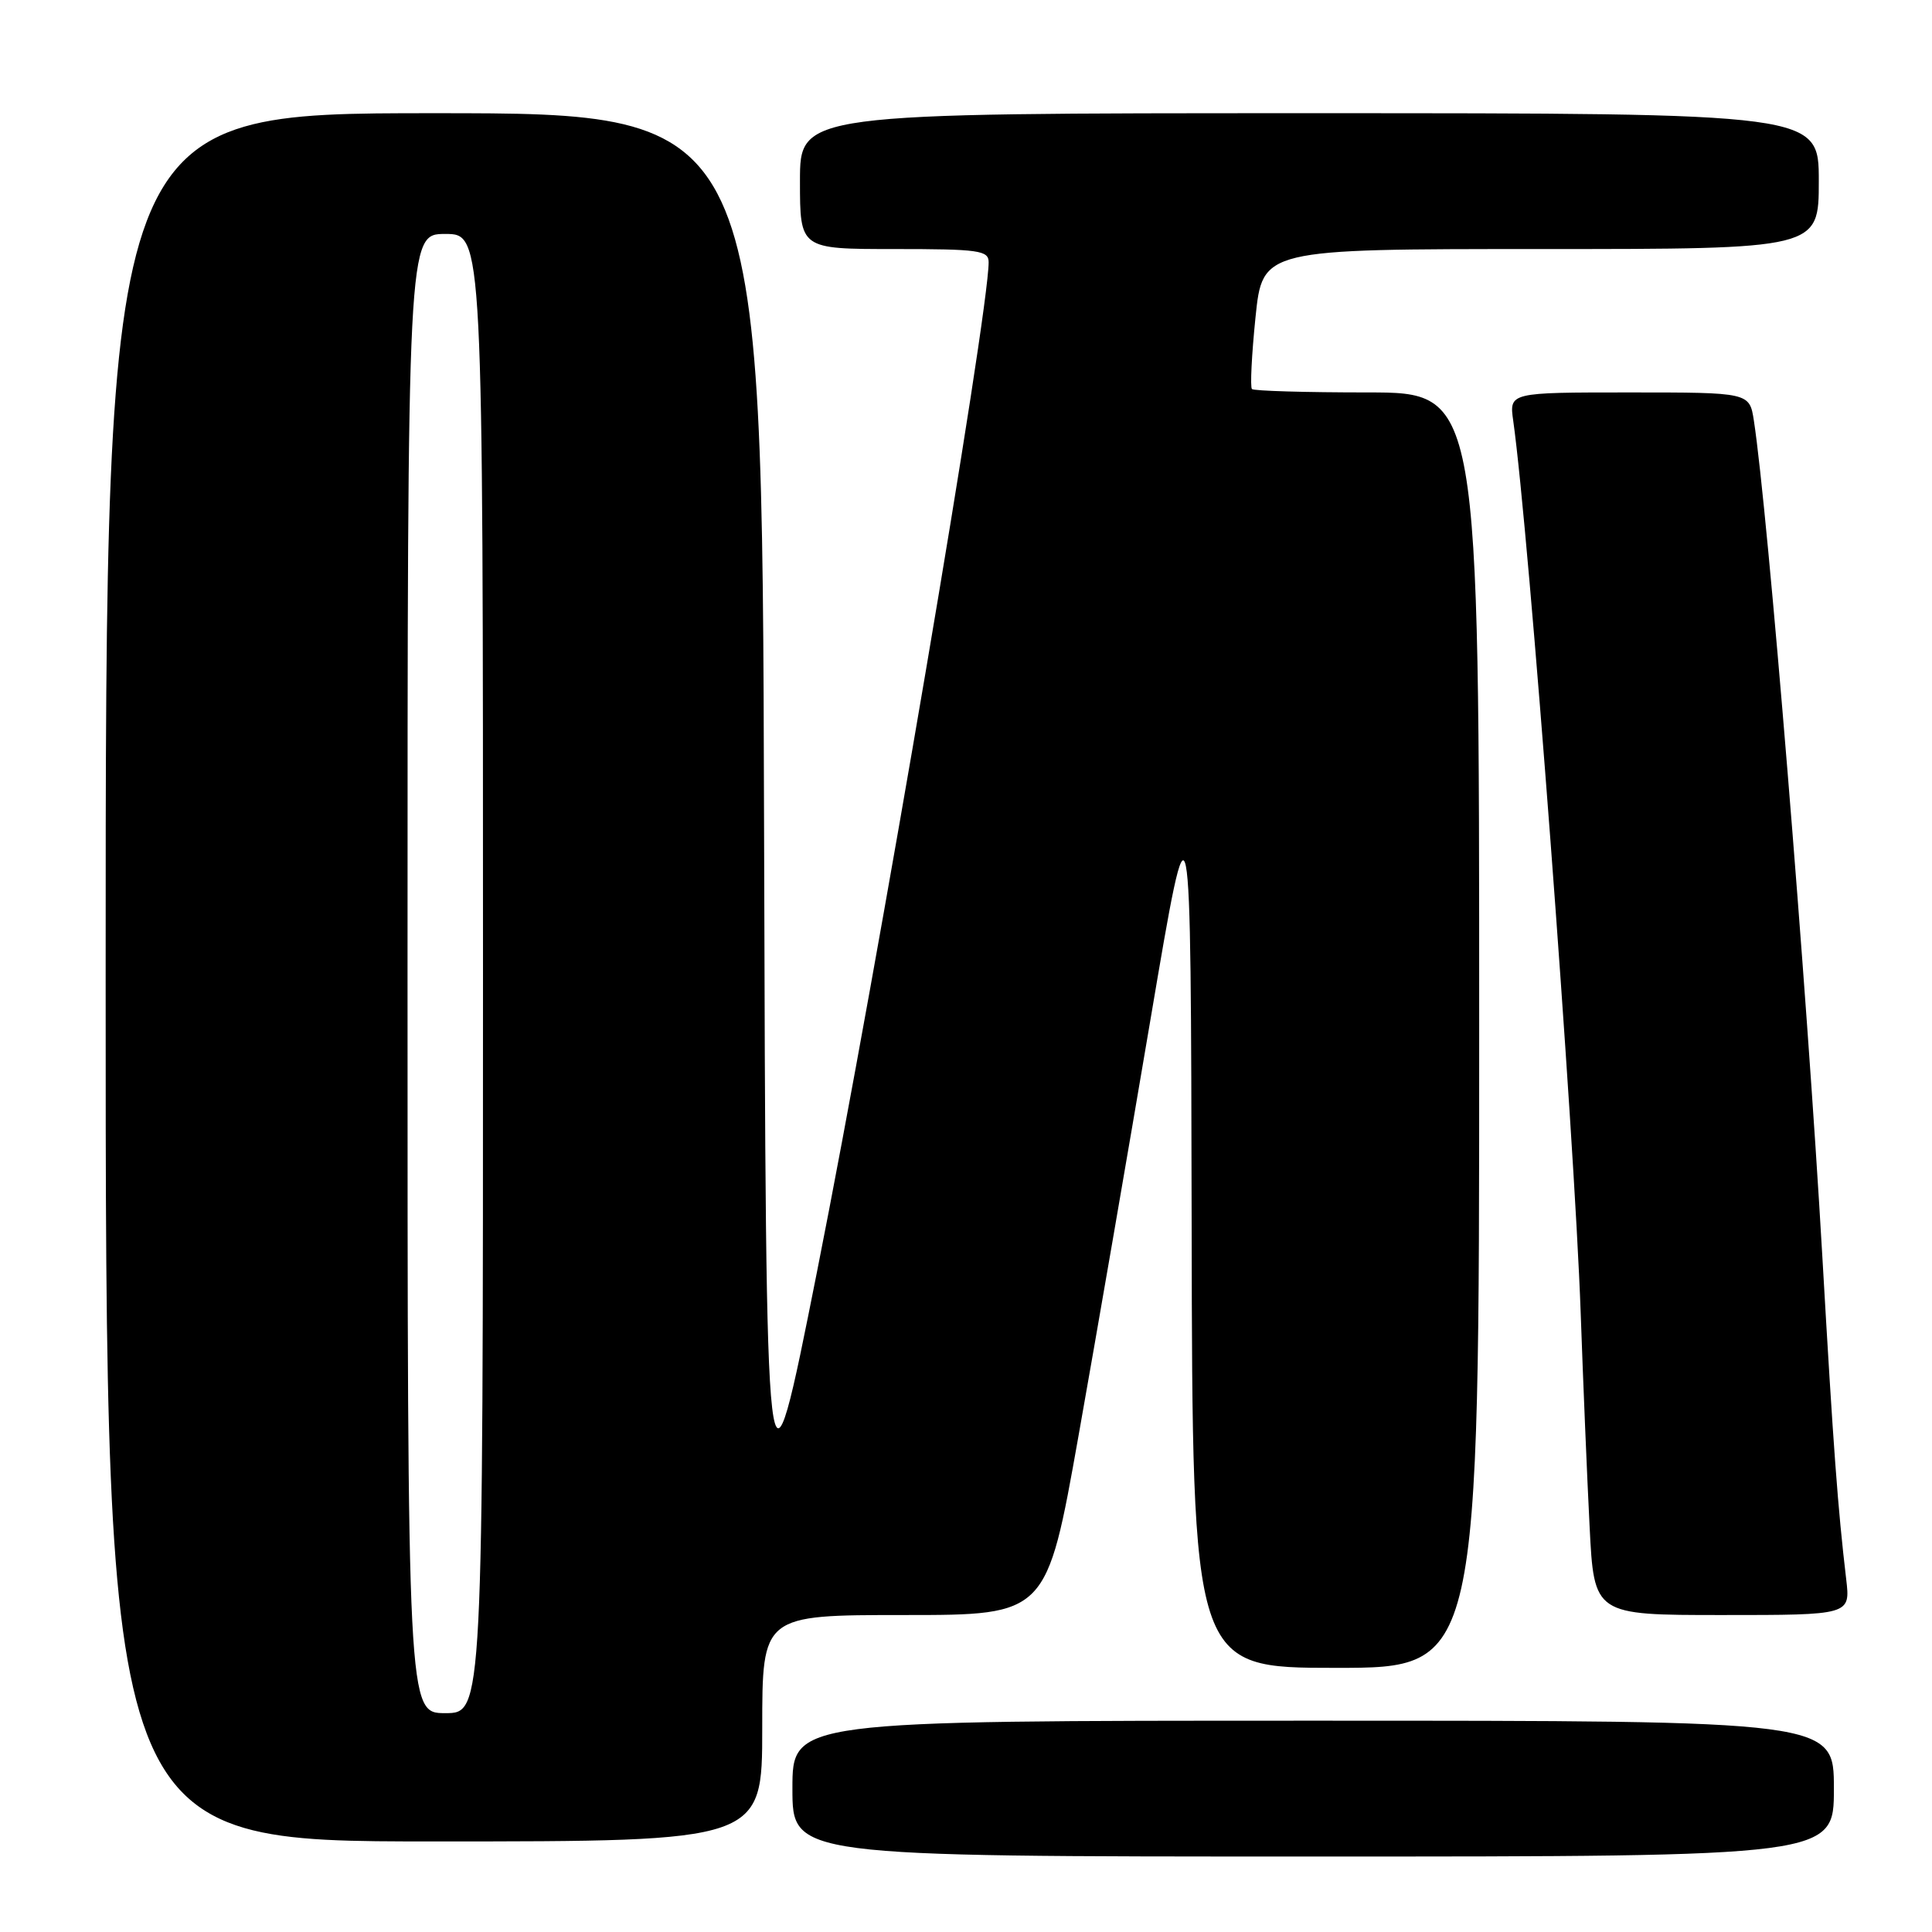<?xml version="1.0" encoding="UTF-8" standalone="no"?>
<!DOCTYPE svg PUBLIC "-//W3C//DTD SVG 1.1//EN" "http://www.w3.org/Graphics/SVG/1.1/DTD/svg11.dtd" >
<svg xmlns="http://www.w3.org/2000/svg" xmlns:xlink="http://www.w3.org/1999/xlink" version="1.1" viewBox="0 0 256 256">
 <g >
 <path fill="currentColor"
d=" M 243.00 237.00 C 243.00 228.00 243.00 228.00 174.00 228.00 C 105.00 228.00 105.00 228.00 105.00 237.00 C 105.00 246.00 105.00 246.00 174.00 246.00 C 243.00 246.00 243.00 246.00 243.00 237.00 Z  M 101.00 229.00 C 101.00 214.00 101.00 214.00 119.84 214.00 C 138.69 214.00 138.69 214.00 142.91 190.25 C 145.23 177.19 149.53 152.32 152.46 135.00 C 157.79 103.50 157.79 103.50 157.90 162.25 C 158.00 221.00 158.00 221.00 177.00 221.00 C 196.00 221.00 196.00 221.00 196.00 136.50 C 196.00 52.00 196.00 52.00 181.17 52.00 C 173.01 52.00 166.13 51.80 165.89 51.55 C 165.64 51.31 165.85 47.03 166.36 42.05 C 167.29 33.00 167.29 33.00 204.14 33.00 C 241.00 33.00 241.00 33.00 241.00 24.00 C 241.00 15.00 241.00 15.00 173.50 15.00 C 106.00 15.00 106.00 15.00 106.00 24.00 C 106.00 33.00 106.00 33.00 118.50 33.00 C 129.74 33.00 131.00 33.18 131.00 34.75 C 130.99 41.73 116.42 127.41 108.26 168.50 C 101.50 202.50 101.50 202.50 101.24 108.75 C 100.99 15.00 100.99 15.00 57.49 15.00 C 14.00 15.00 14.00 15.00 14.00 129.50 C 14.00 244.00 14.00 244.00 57.50 244.00 C 101.00 244.00 101.00 244.00 101.00 229.00 Z  M 244.63 209.25 C 243.52 199.83 242.94 192.07 241.47 166.50 C 239.41 130.73 234.25 67.77 232.40 55.75 C 231.82 52.00 231.82 52.00 215.90 52.00 C 199.98 52.00 199.98 52.00 200.51 55.75 C 202.60 70.54 208.60 149.96 209.45 174.00 C 209.77 183.07 210.30 195.79 210.63 202.25 C 211.22 214.00 211.22 214.00 228.20 214.00 C 245.19 214.00 245.19 214.00 244.63 209.25 Z  M 54.00 129.00 C 54.00 31.00 54.00 31.00 59.00 31.00 C 64.00 31.00 64.00 31.00 64.00 129.00 C 64.00 227.00 64.00 227.00 59.00 227.00 C 54.00 227.00 54.00 227.00 54.00 129.00 Z "/>
</g>
</svg>